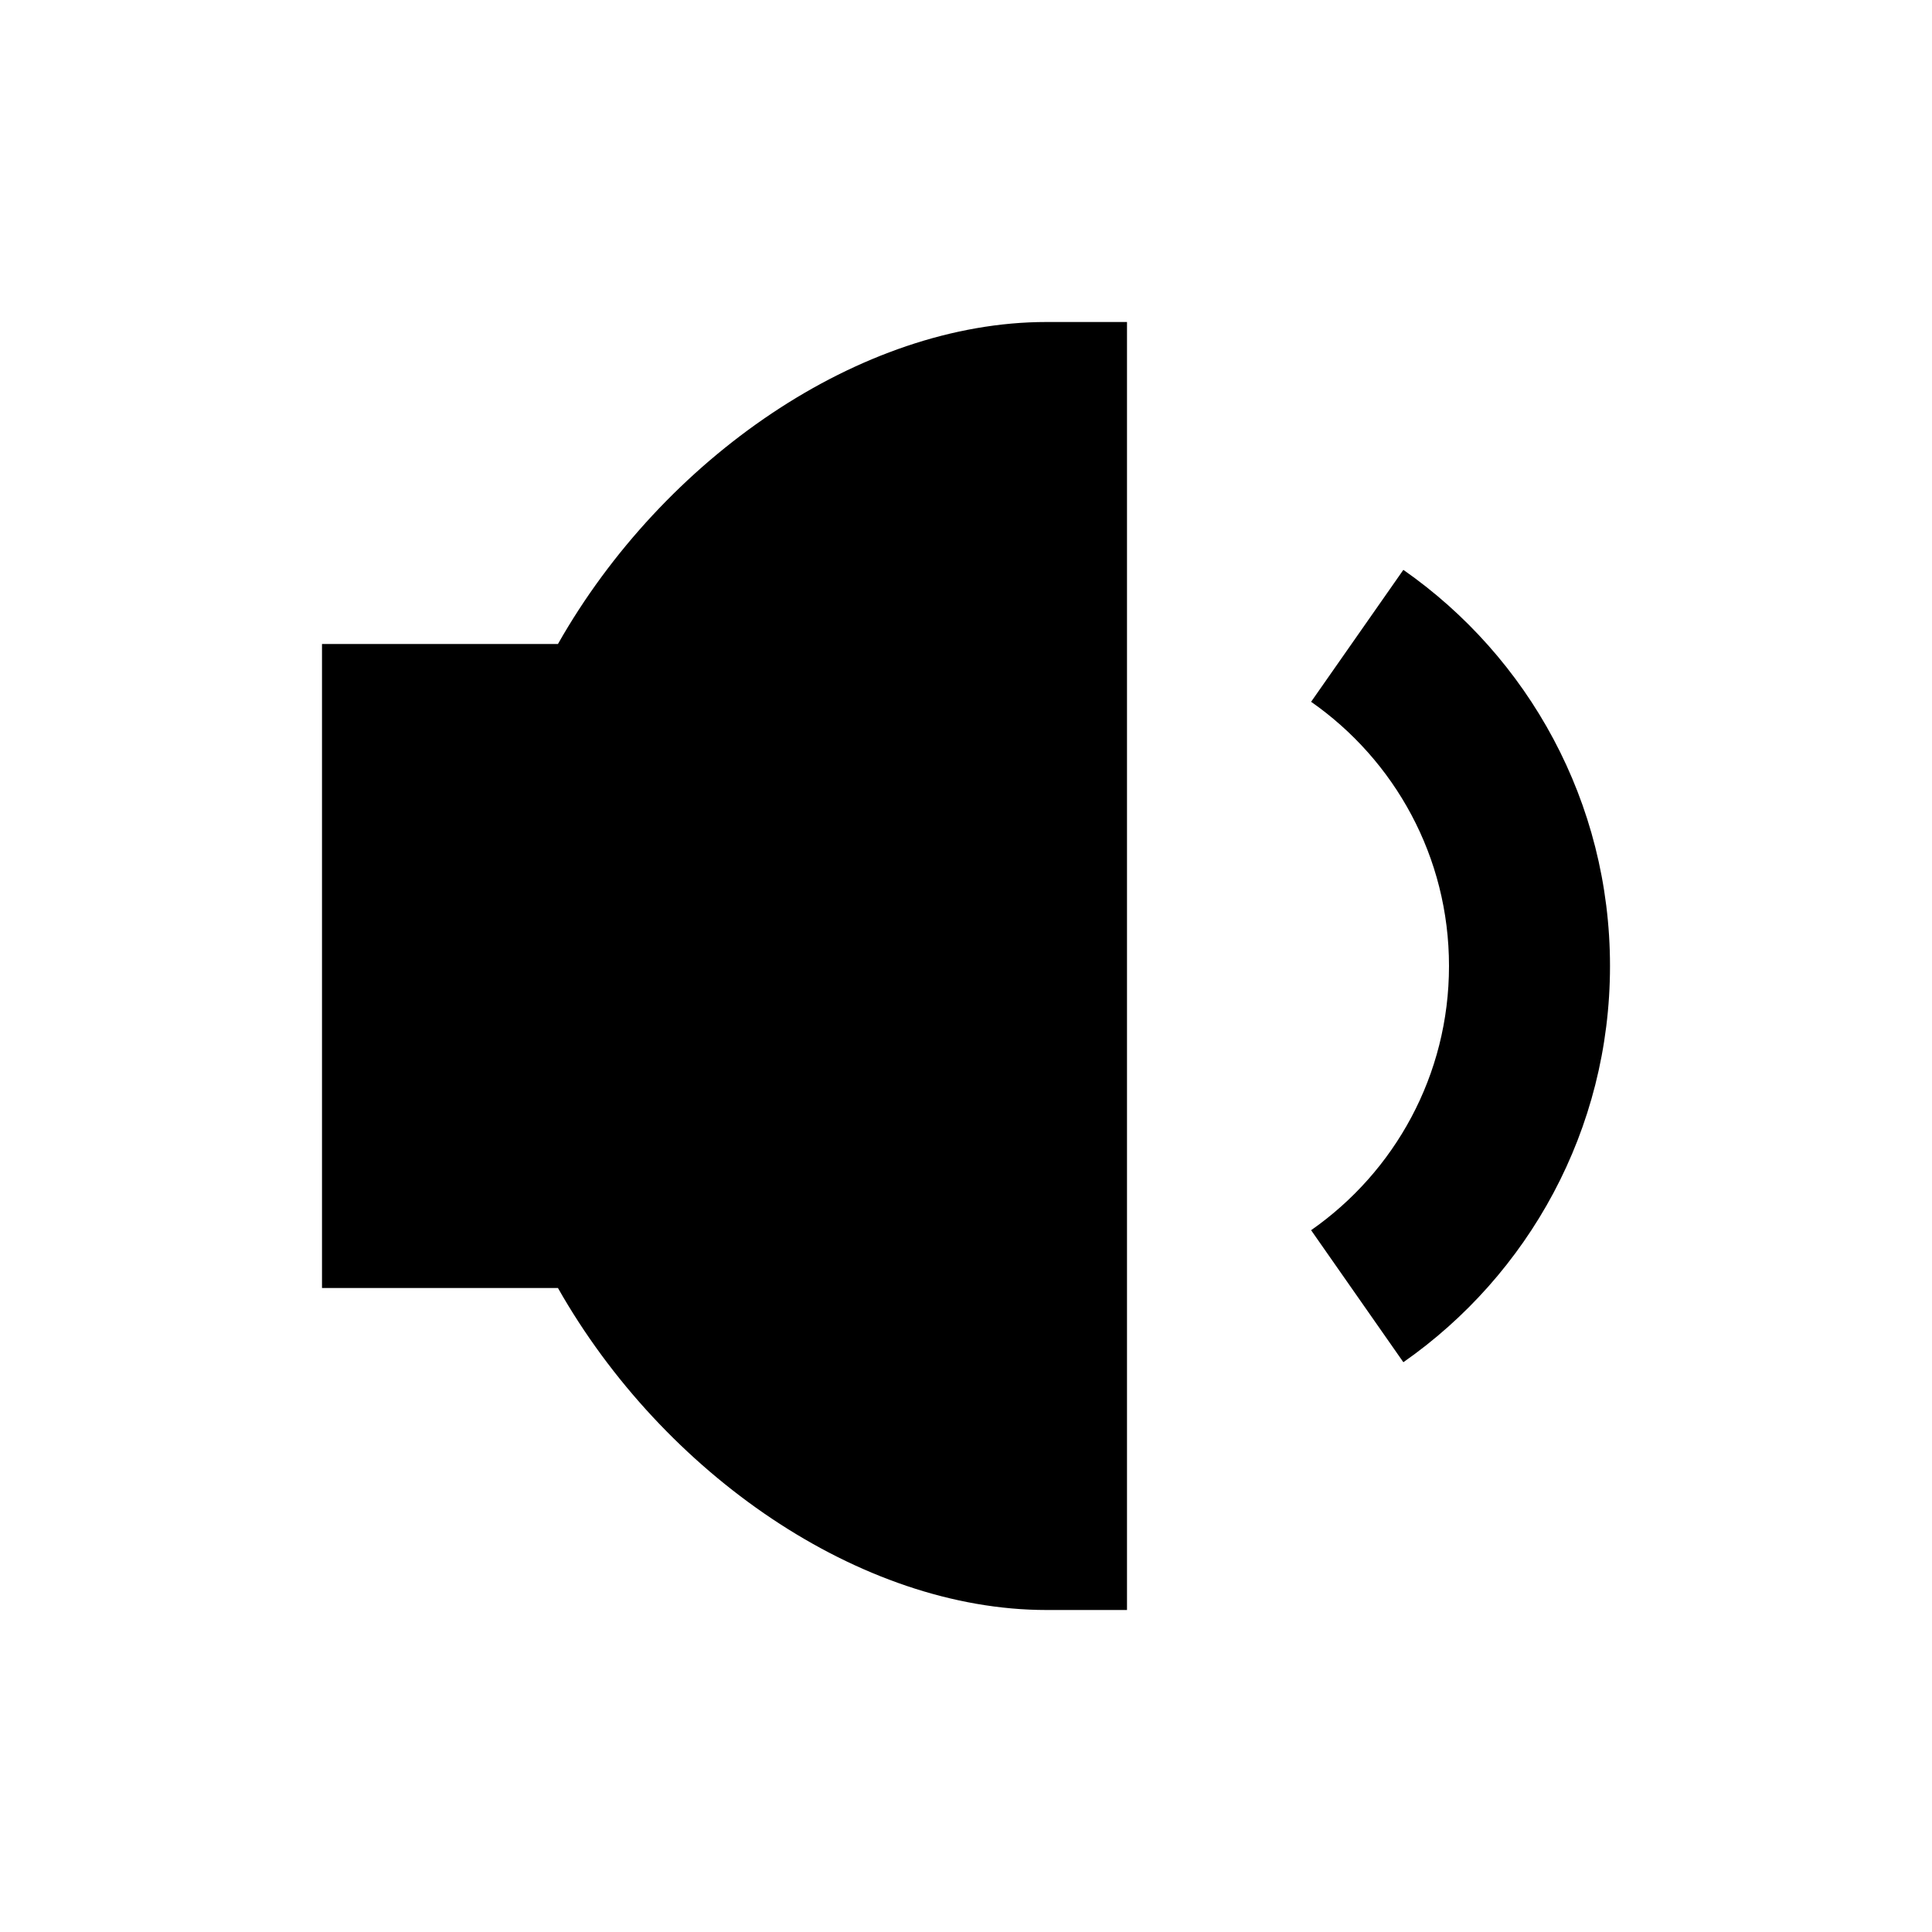 <svg width="24" height="24" viewBox="0 0 24 24" fill="none" xmlns="http://www.w3.org/2000/svg">
<path fill-rule="evenodd" clip-rule="evenodd" d="M4 8L4 16H6.931C8.24 18.308 10.685 20 13 20H14V4H13C10.685 4 8.24 5.692 6.931 8H4ZM16.287 8.718C17.325 9.443 18 10.643 18 12C18 13.357 17.325 14.557 16.287 15.282L17.433 16.922C18.983 15.839 20 14.038 20 12C20 9.962 18.983 8.161 17.433 7.079L16.287 8.718Z" fill="black"/>
</svg>
